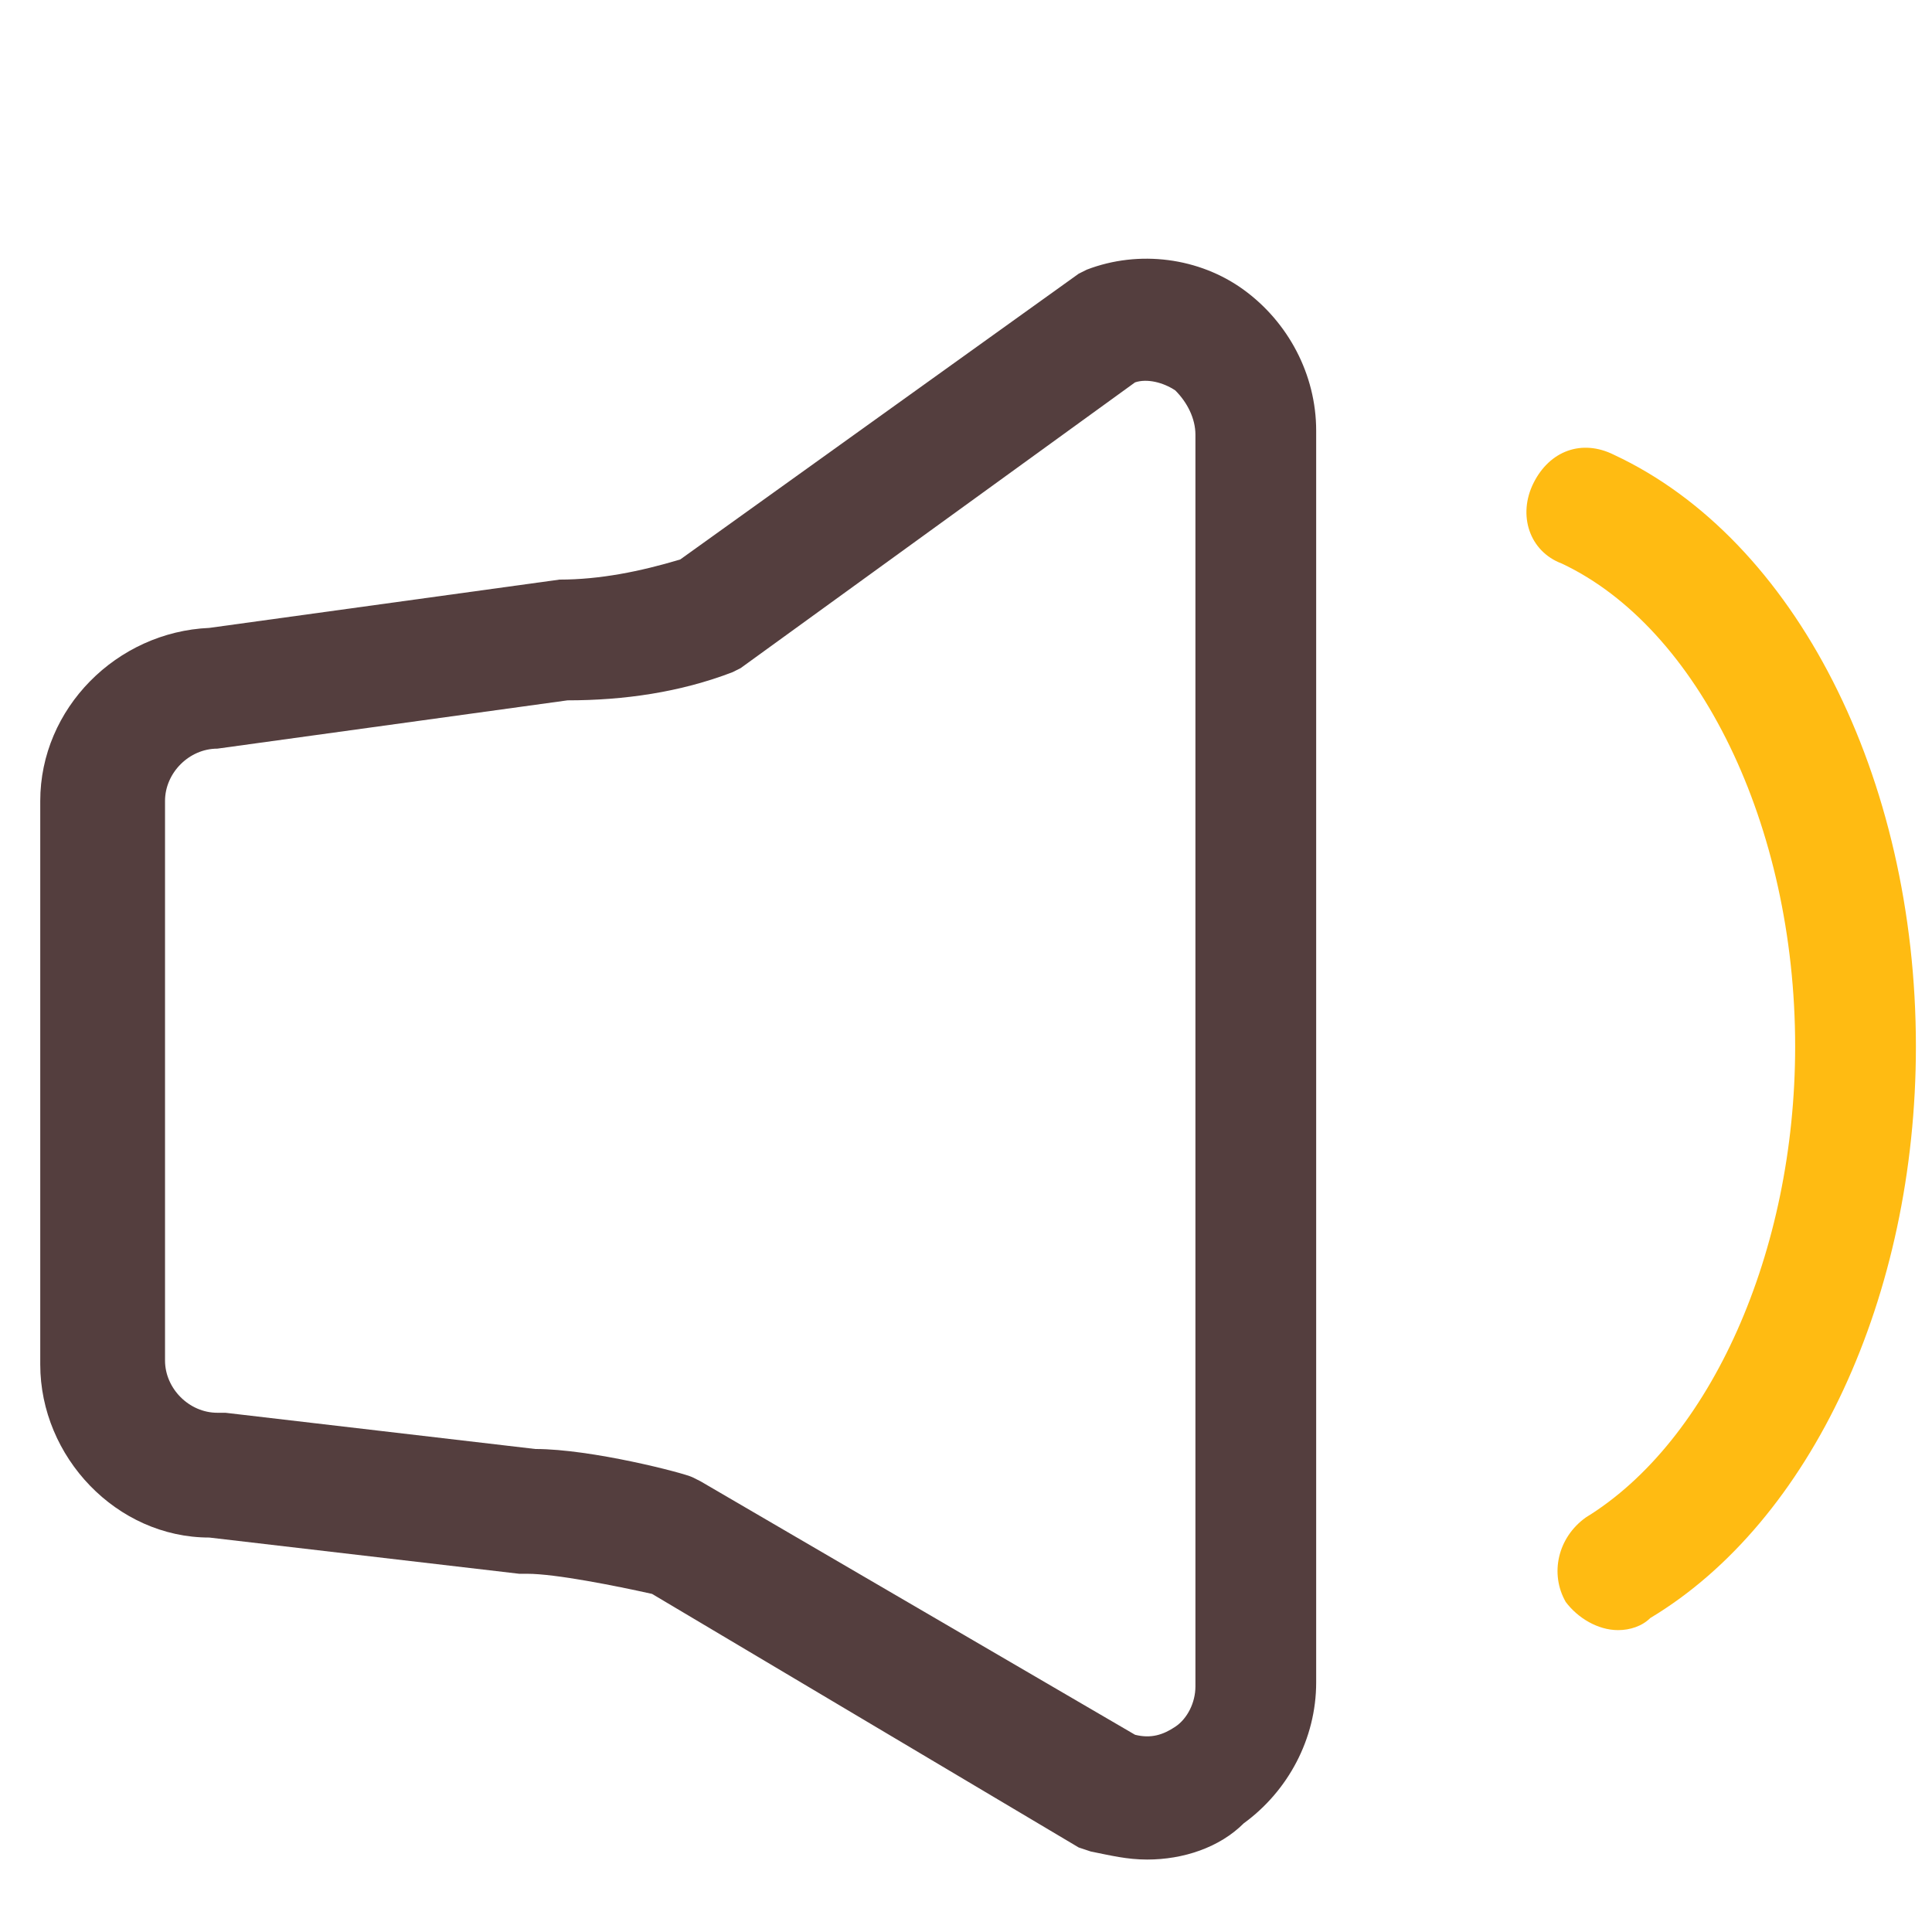 <?xml version="1.0" standalone="no"?><!DOCTYPE svg PUBLIC "-//W3C//DTD SVG 1.1//EN" "http://www.w3.org/Graphics/SVG/1.1/DTD/svg11.dtd"><svg t="1639113701139" class="icon" viewBox="0 0 1024 1024" version="1.1" xmlns="http://www.w3.org/2000/svg" p-id="36885" xmlns:xlink="http://www.w3.org/1999/xlink" width="200" height="200"><defs><style type="text/css"></style></defs><path d="M608 985.6c-10.667 0-19.2-2.133-29.867-4.267l-6.4-2.133-226.133-134.4c-19.2-4.267-51.2-10.667-66.133-10.667h-4.267l-164.267-19.2c-49.067 0-89.6-42.667-89.6-91.733v-298.667c0-49.067 40.533-89.6 89.6-91.733l185.6-25.6c21.333 0 42.667-4.267 64-10.667l211.2-151.467 4.267-2.133c27.733-10.667 59.733-6.4 83.2 10.667s38.4 44.8 38.4 74.667v663.467c0 29.867-14.933 57.6-38.4 74.667-12.8 12.8-32 19.2-51.2 19.2z m-6.4-66.133c8.533 2.133 14.933 0 21.333-4.267 6.4-4.267 10.667-12.8 10.667-21.333V230.4c0-8.533-4.267-17.067-10.667-23.467-6.4-4.267-14.933-6.4-21.333-4.267l-209.067 151.467-4.267 2.133c-27.733 10.667-57.6 14.933-87.467 14.933l-185.6 25.6c-14.933 0-27.733 12.8-27.733 27.733v296.533c0 14.933 12.8 27.733 27.733 27.733h4.267l164.267 19.2c29.867 0 78.933 12.8 83.2 14.933l4.267 2.133 230.4 134.4z" fill="#543E3E" p-id="36886"></path><path d="M857.6 864c-10.667 0-21.333-6.4-27.733-14.933-8.533-14.933-4.267-34.133 10.667-44.8 66.133-40.533 110.933-140.8 110.933-249.6 0-117.333-51.2-221.867-123.733-256-17.067-6.4-23.467-25.6-14.933-42.667s25.6-23.467 42.667-14.933c96 44.8 160 170.667 160 313.6 0 132.267-55.467 251.733-140.8 302.933-4.267 4.267-10.667 6.4-17.067 6.4z" fill="#FFBB12" p-id="36887"></path></svg>